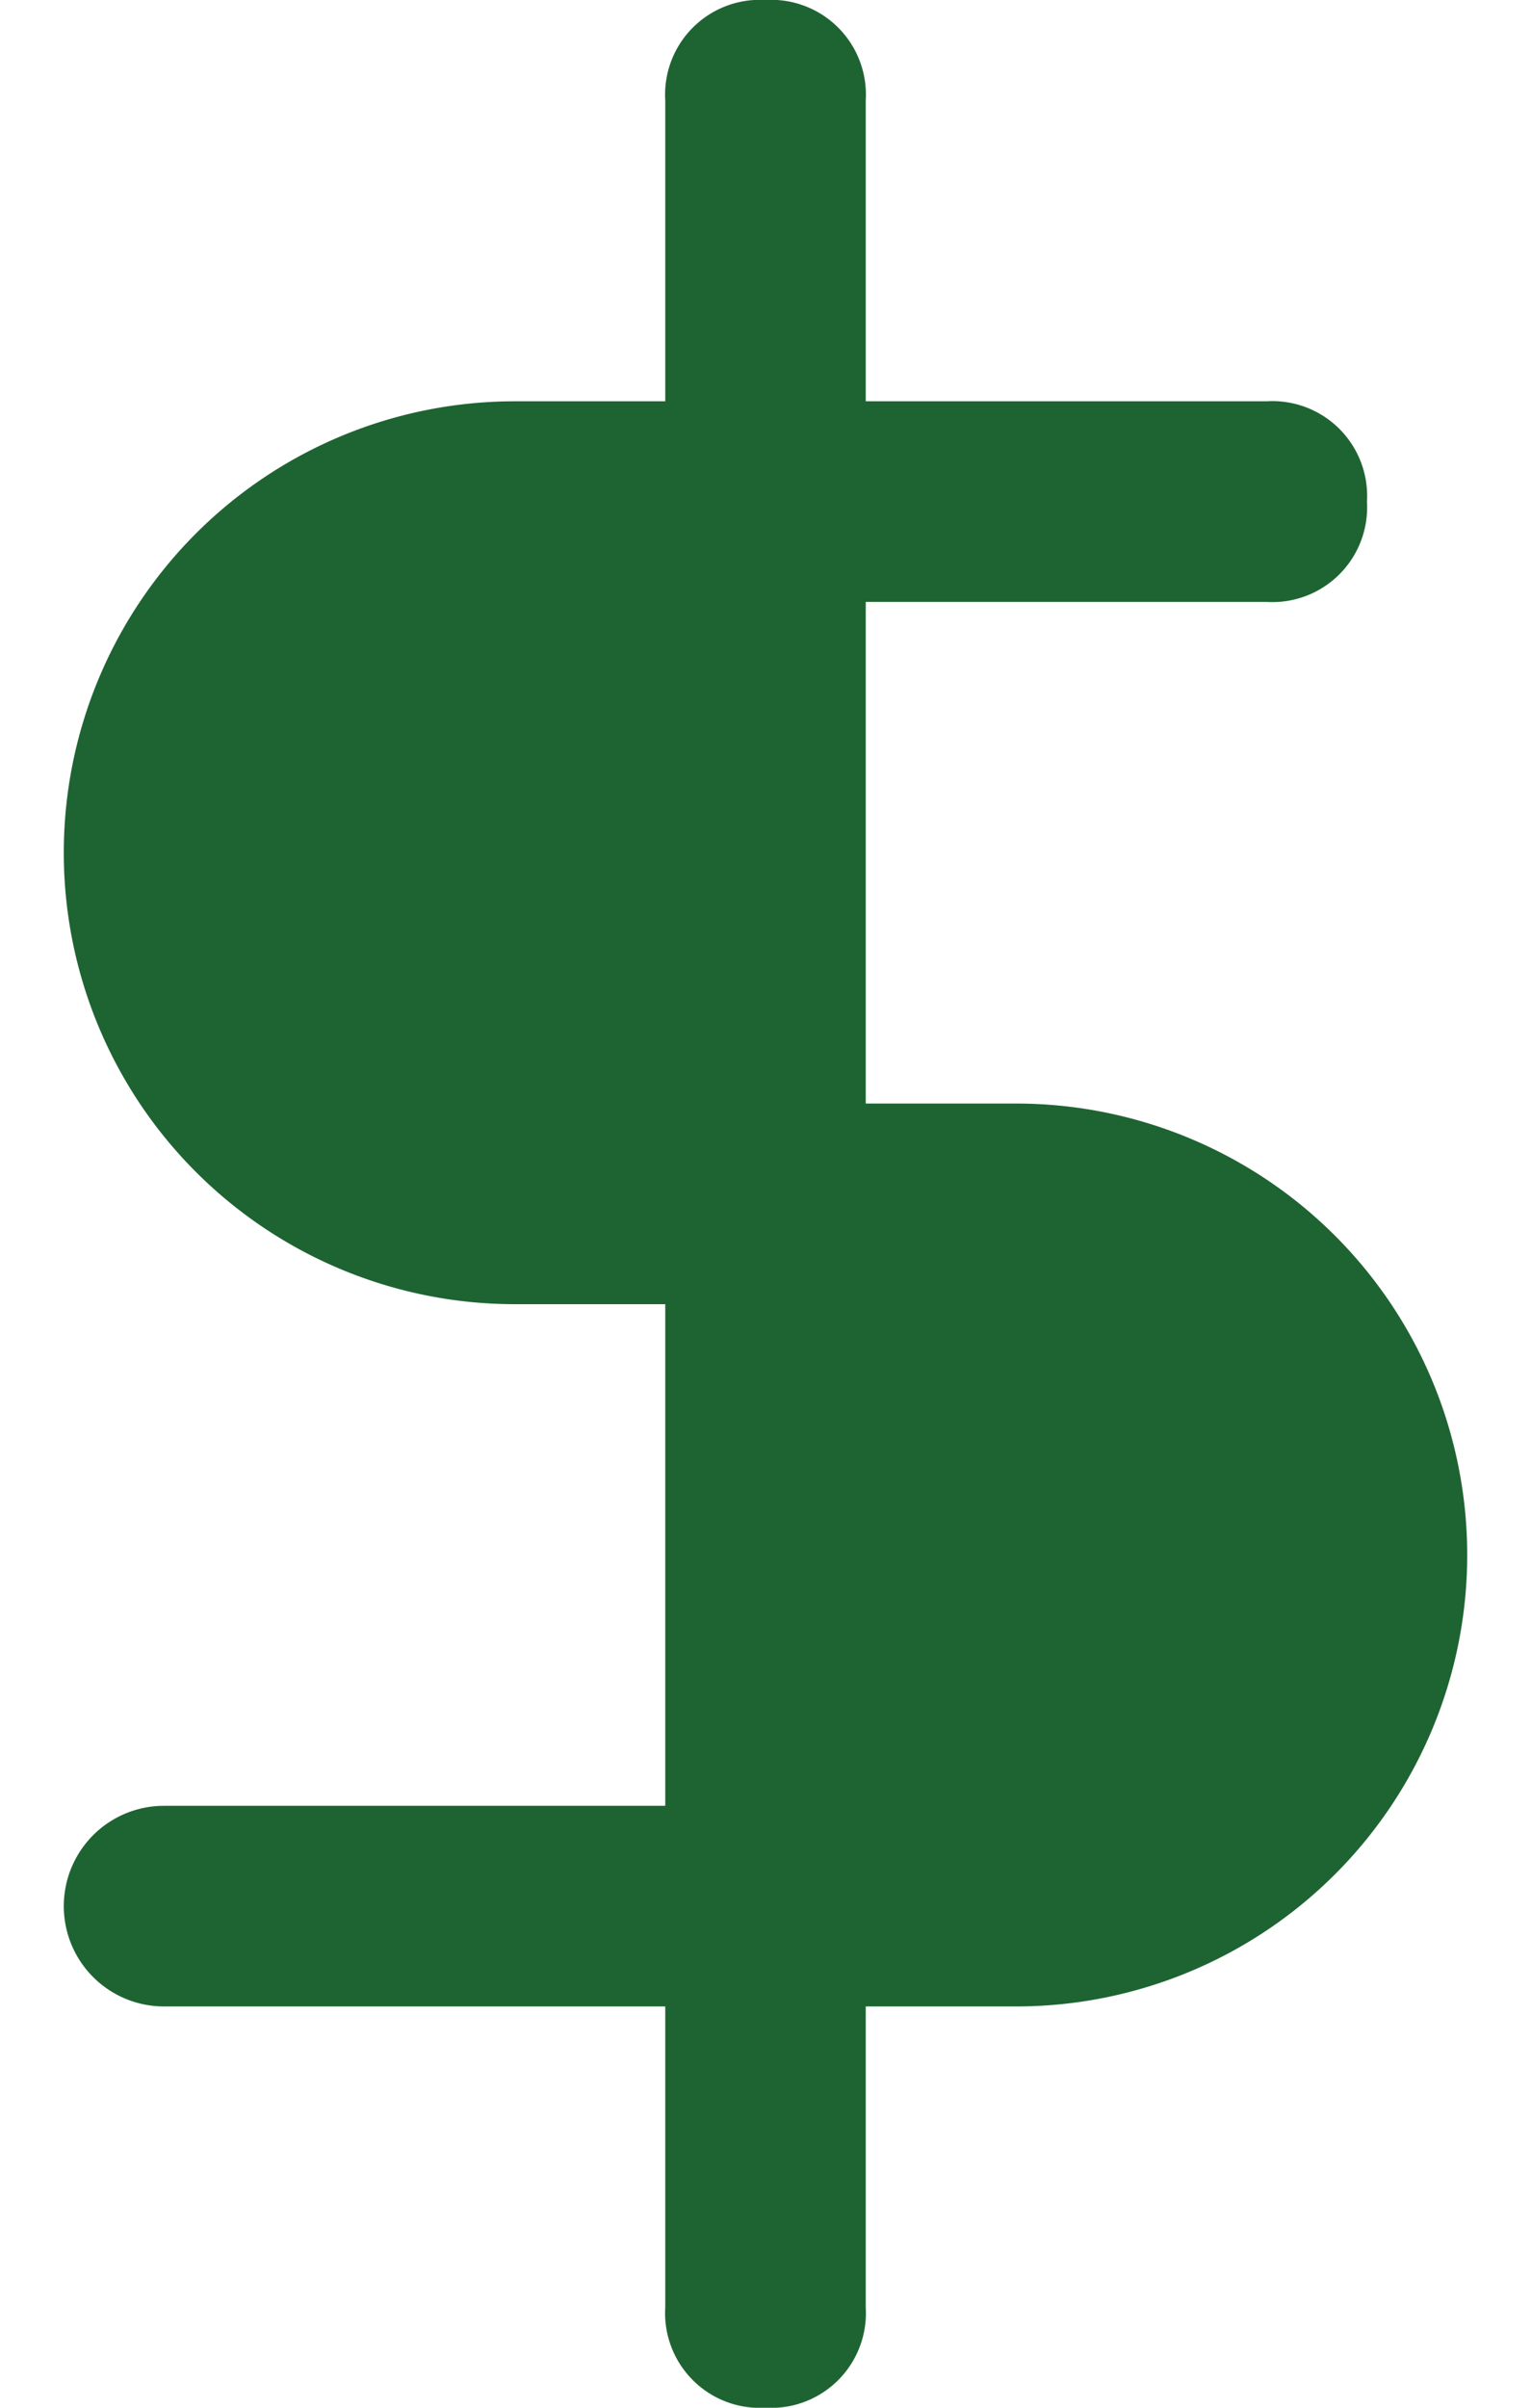 <svg xmlns="http://www.w3.org/2000/svg" width="14" height="22" viewBox="0 0 14 24">
  <path id="Path" d="M9.5,11H8V6h4a.945.945,0,0,0,1-1,.945.945,0,0,0-1-1H8V1A.945.945,0,0,0,7,0,.945.945,0,0,0,6,1V4H4.5a4.5,4.5,0,0,0,0,9H6v5H1a1,1,0,0,0,0,2H6v3a.945.945,0,0,0,1,1,.945.945,0,0,0,1-1V20H9.5a4.5,4.5,0,0,0,0-9Z" fill="#1e6432"/>
</svg>
